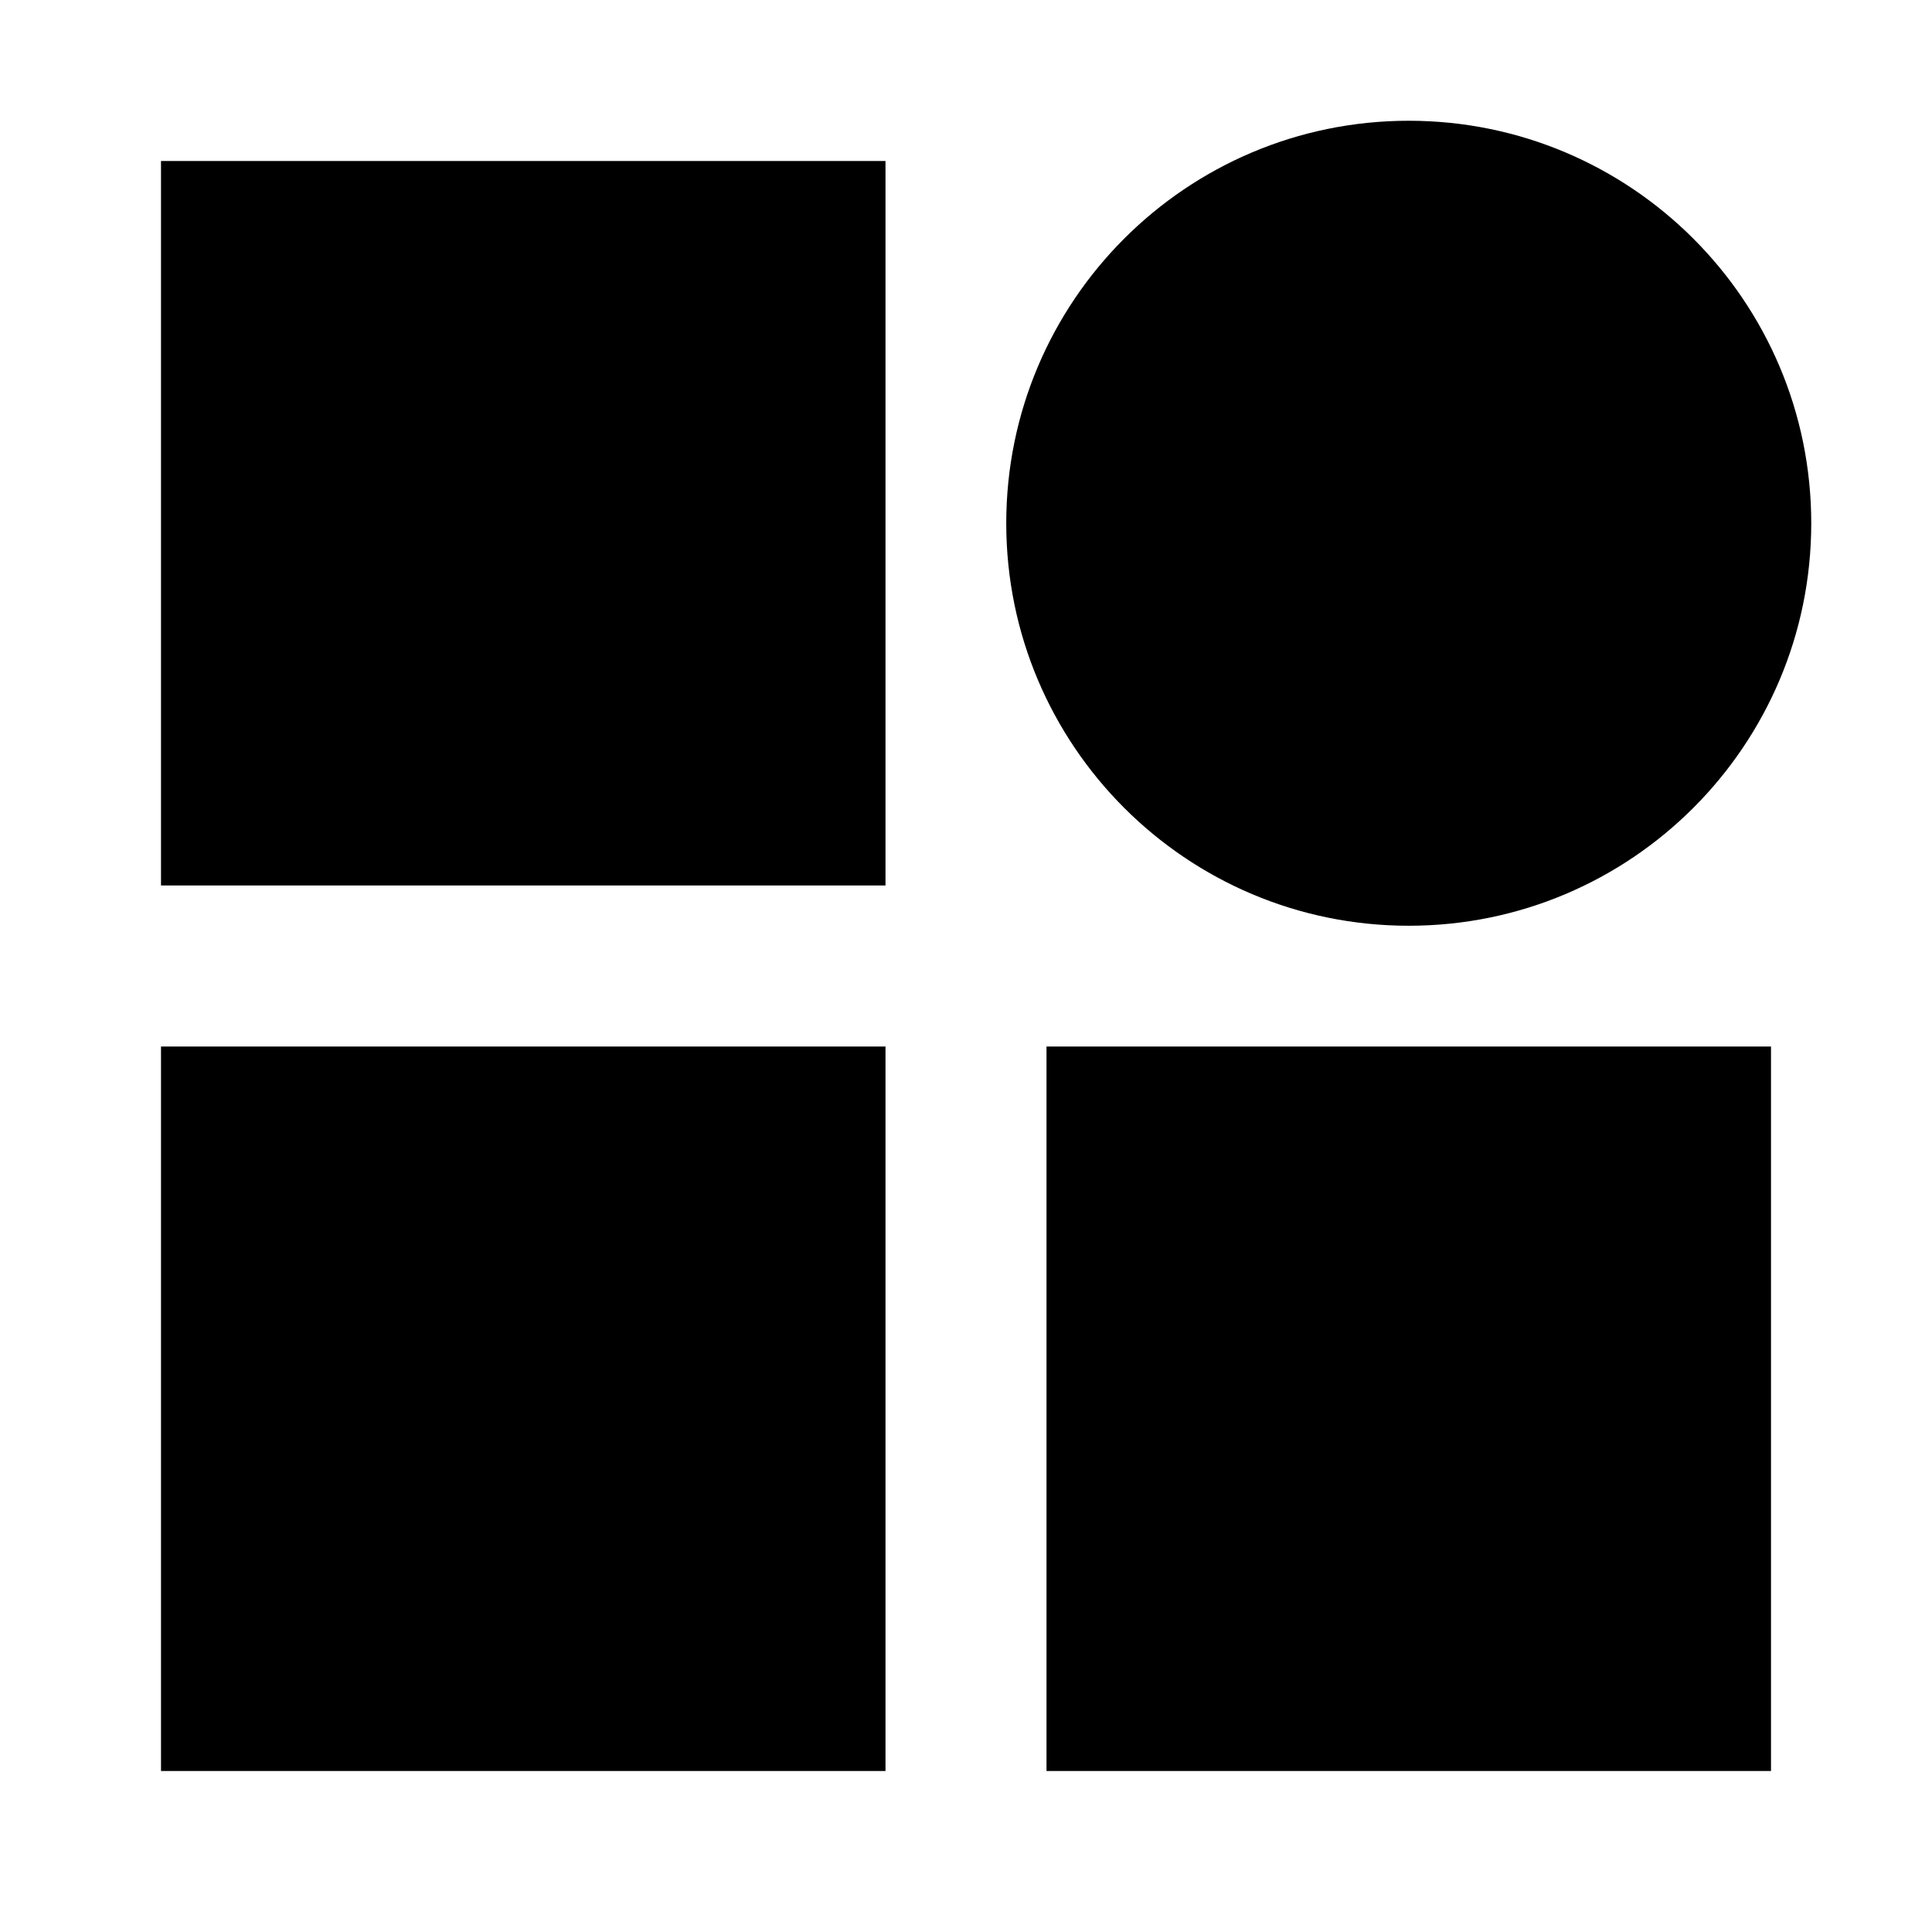 <svg width="24" height="24" viewBox="0 0 24 24" fill="none" xmlns="http://www.w3.org/2000/svg">
    <path
        d="M12.5 6.5C12.5 3.739 14.739 1.5 17.5 1.5C20.261 1.5 22.5 3.739 22.5 6.5C22.5 9.261 20.261 11.5 17.5 11.5C14.739 11.5 12.5 9.261 12.5 6.5ZM2 2H11V11H2V2ZM2 13H11V22H2V13ZM13 13H22V22H13V13Z"
        fill="black" />
</svg>